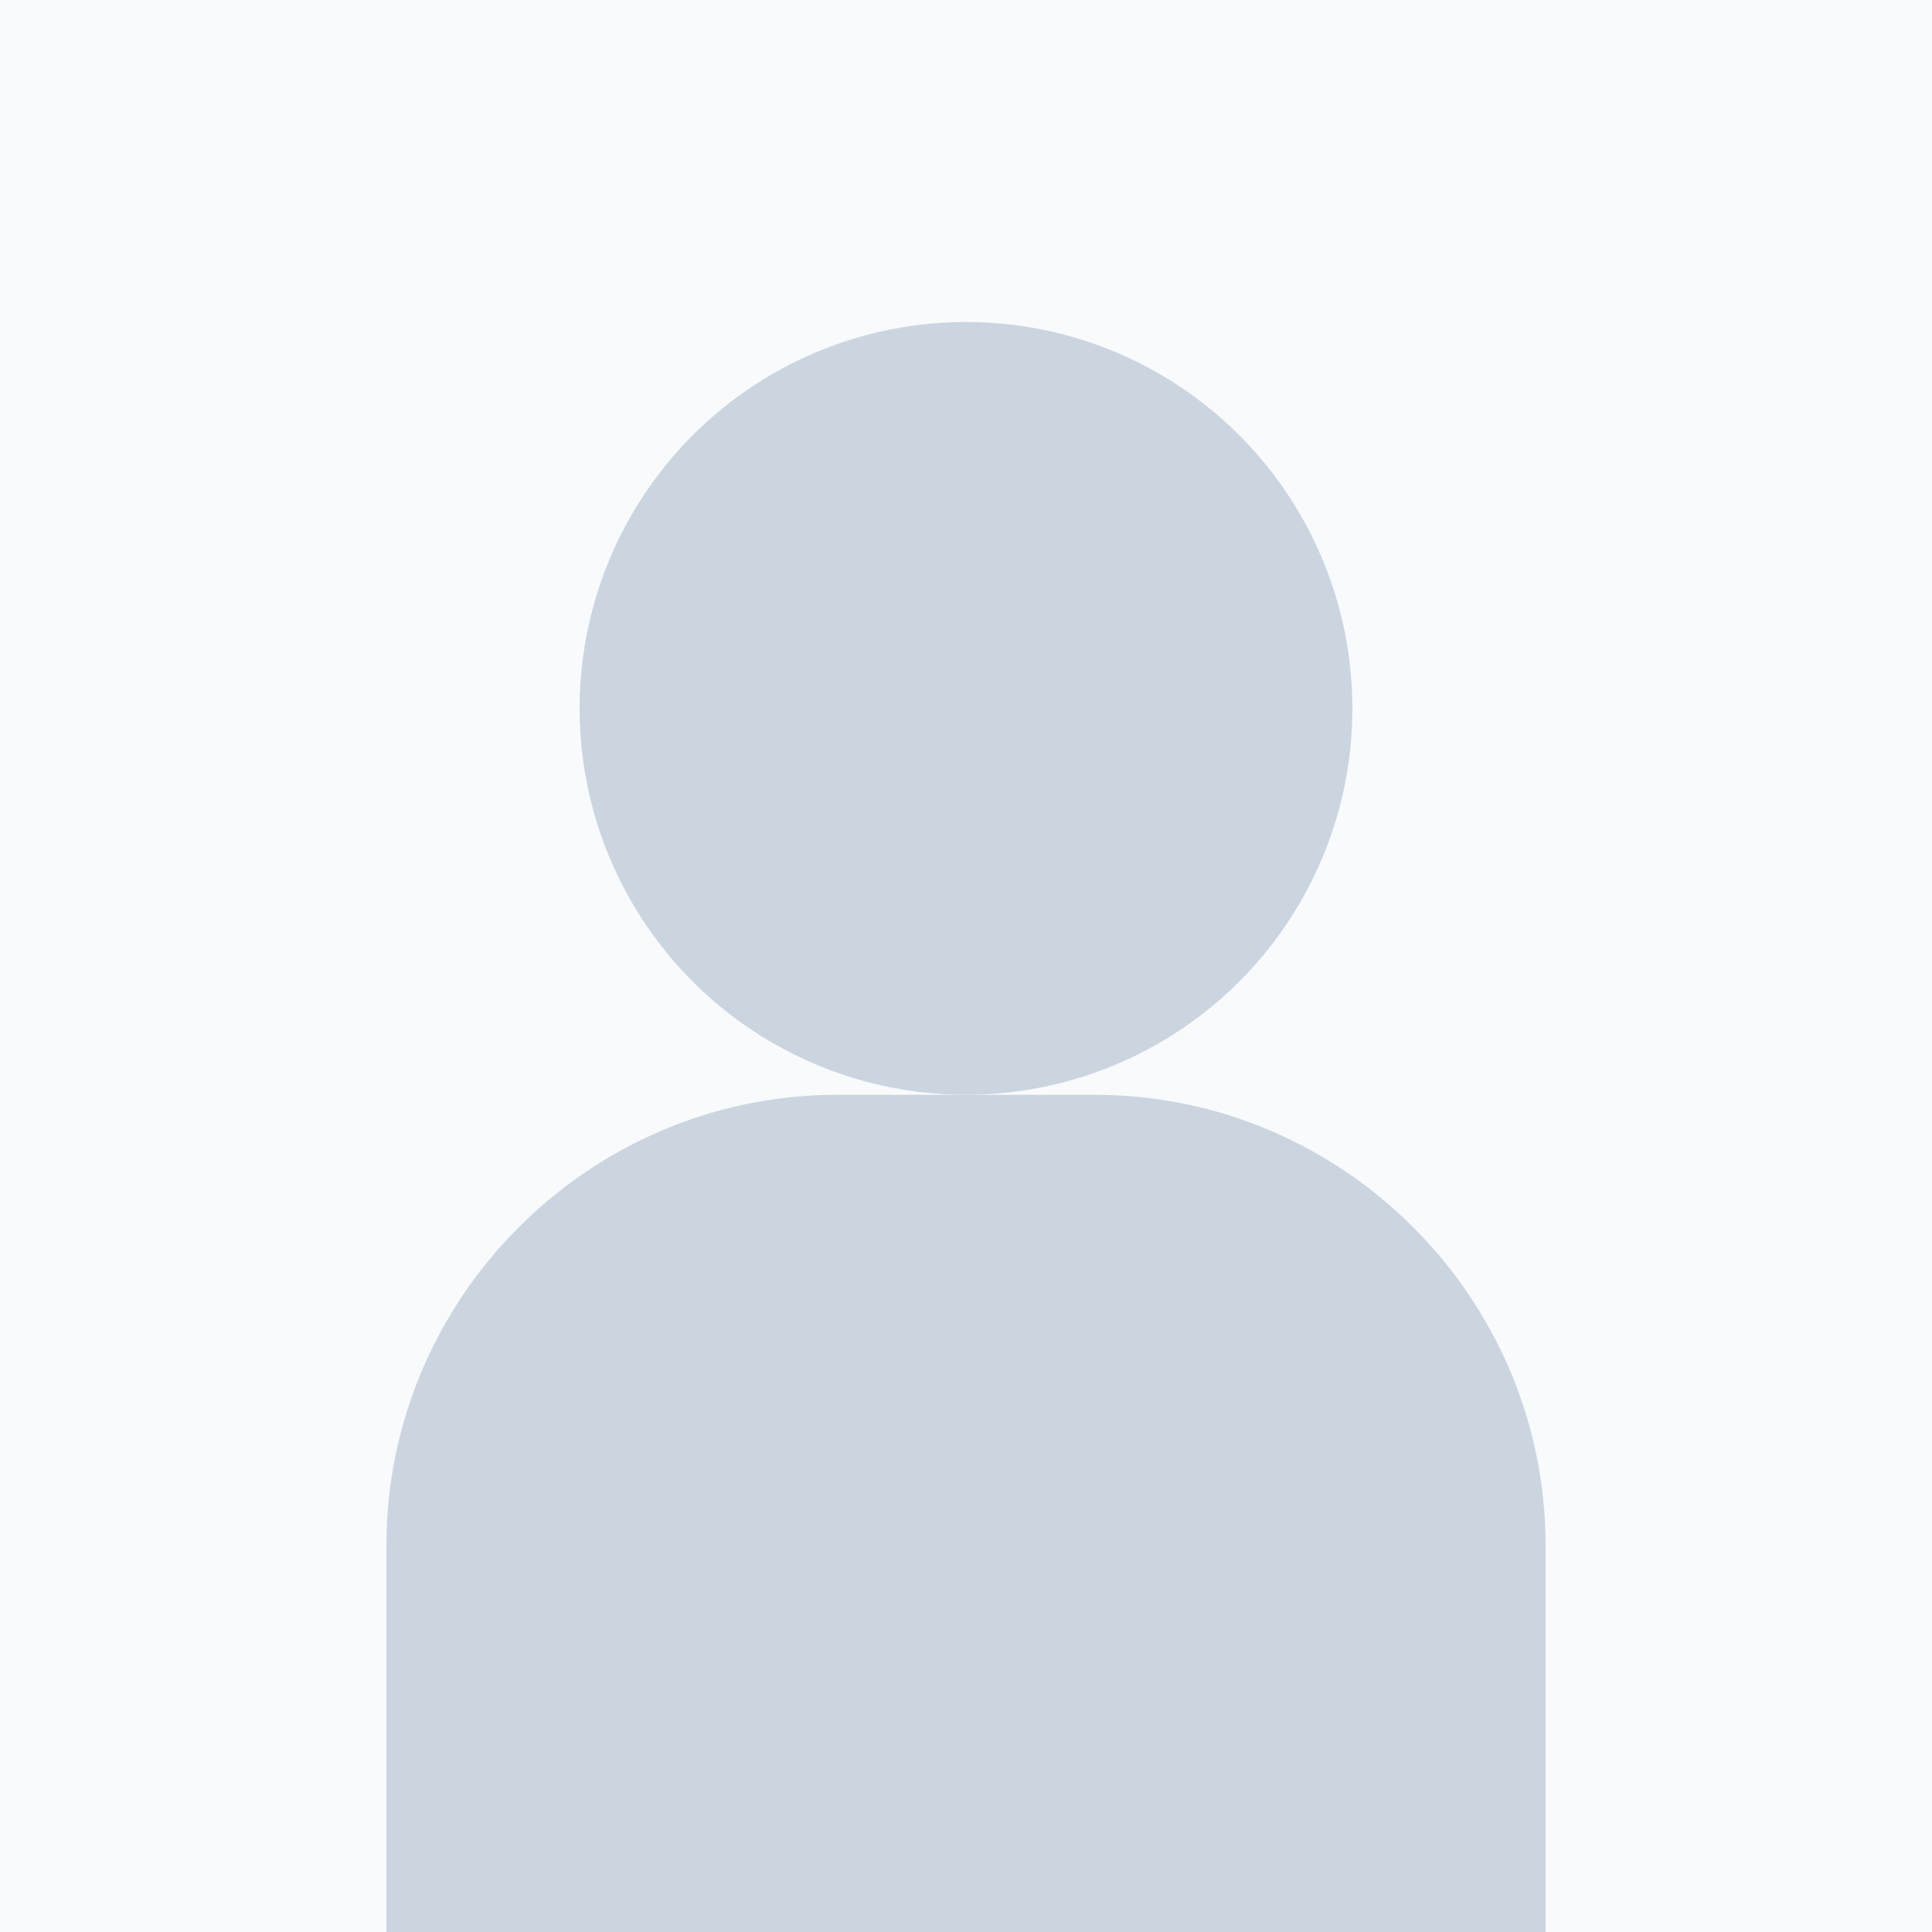 <svg width="60" height="60" viewBox="0 0 60 60" fill="none" xmlns="http://www.w3.org/2000/svg">
<rect width="60" height="60" fill="#f8fafc"/>
<circle cx="30" cy="22" r="12" fill="#cbd5e0"/>
<path d="M12 48C12 40.3 18.3 34 26 34H34C41.7 34 48 40.3 48 48V60H12V48Z" fill="#cbd5e0"/>
</svg>
